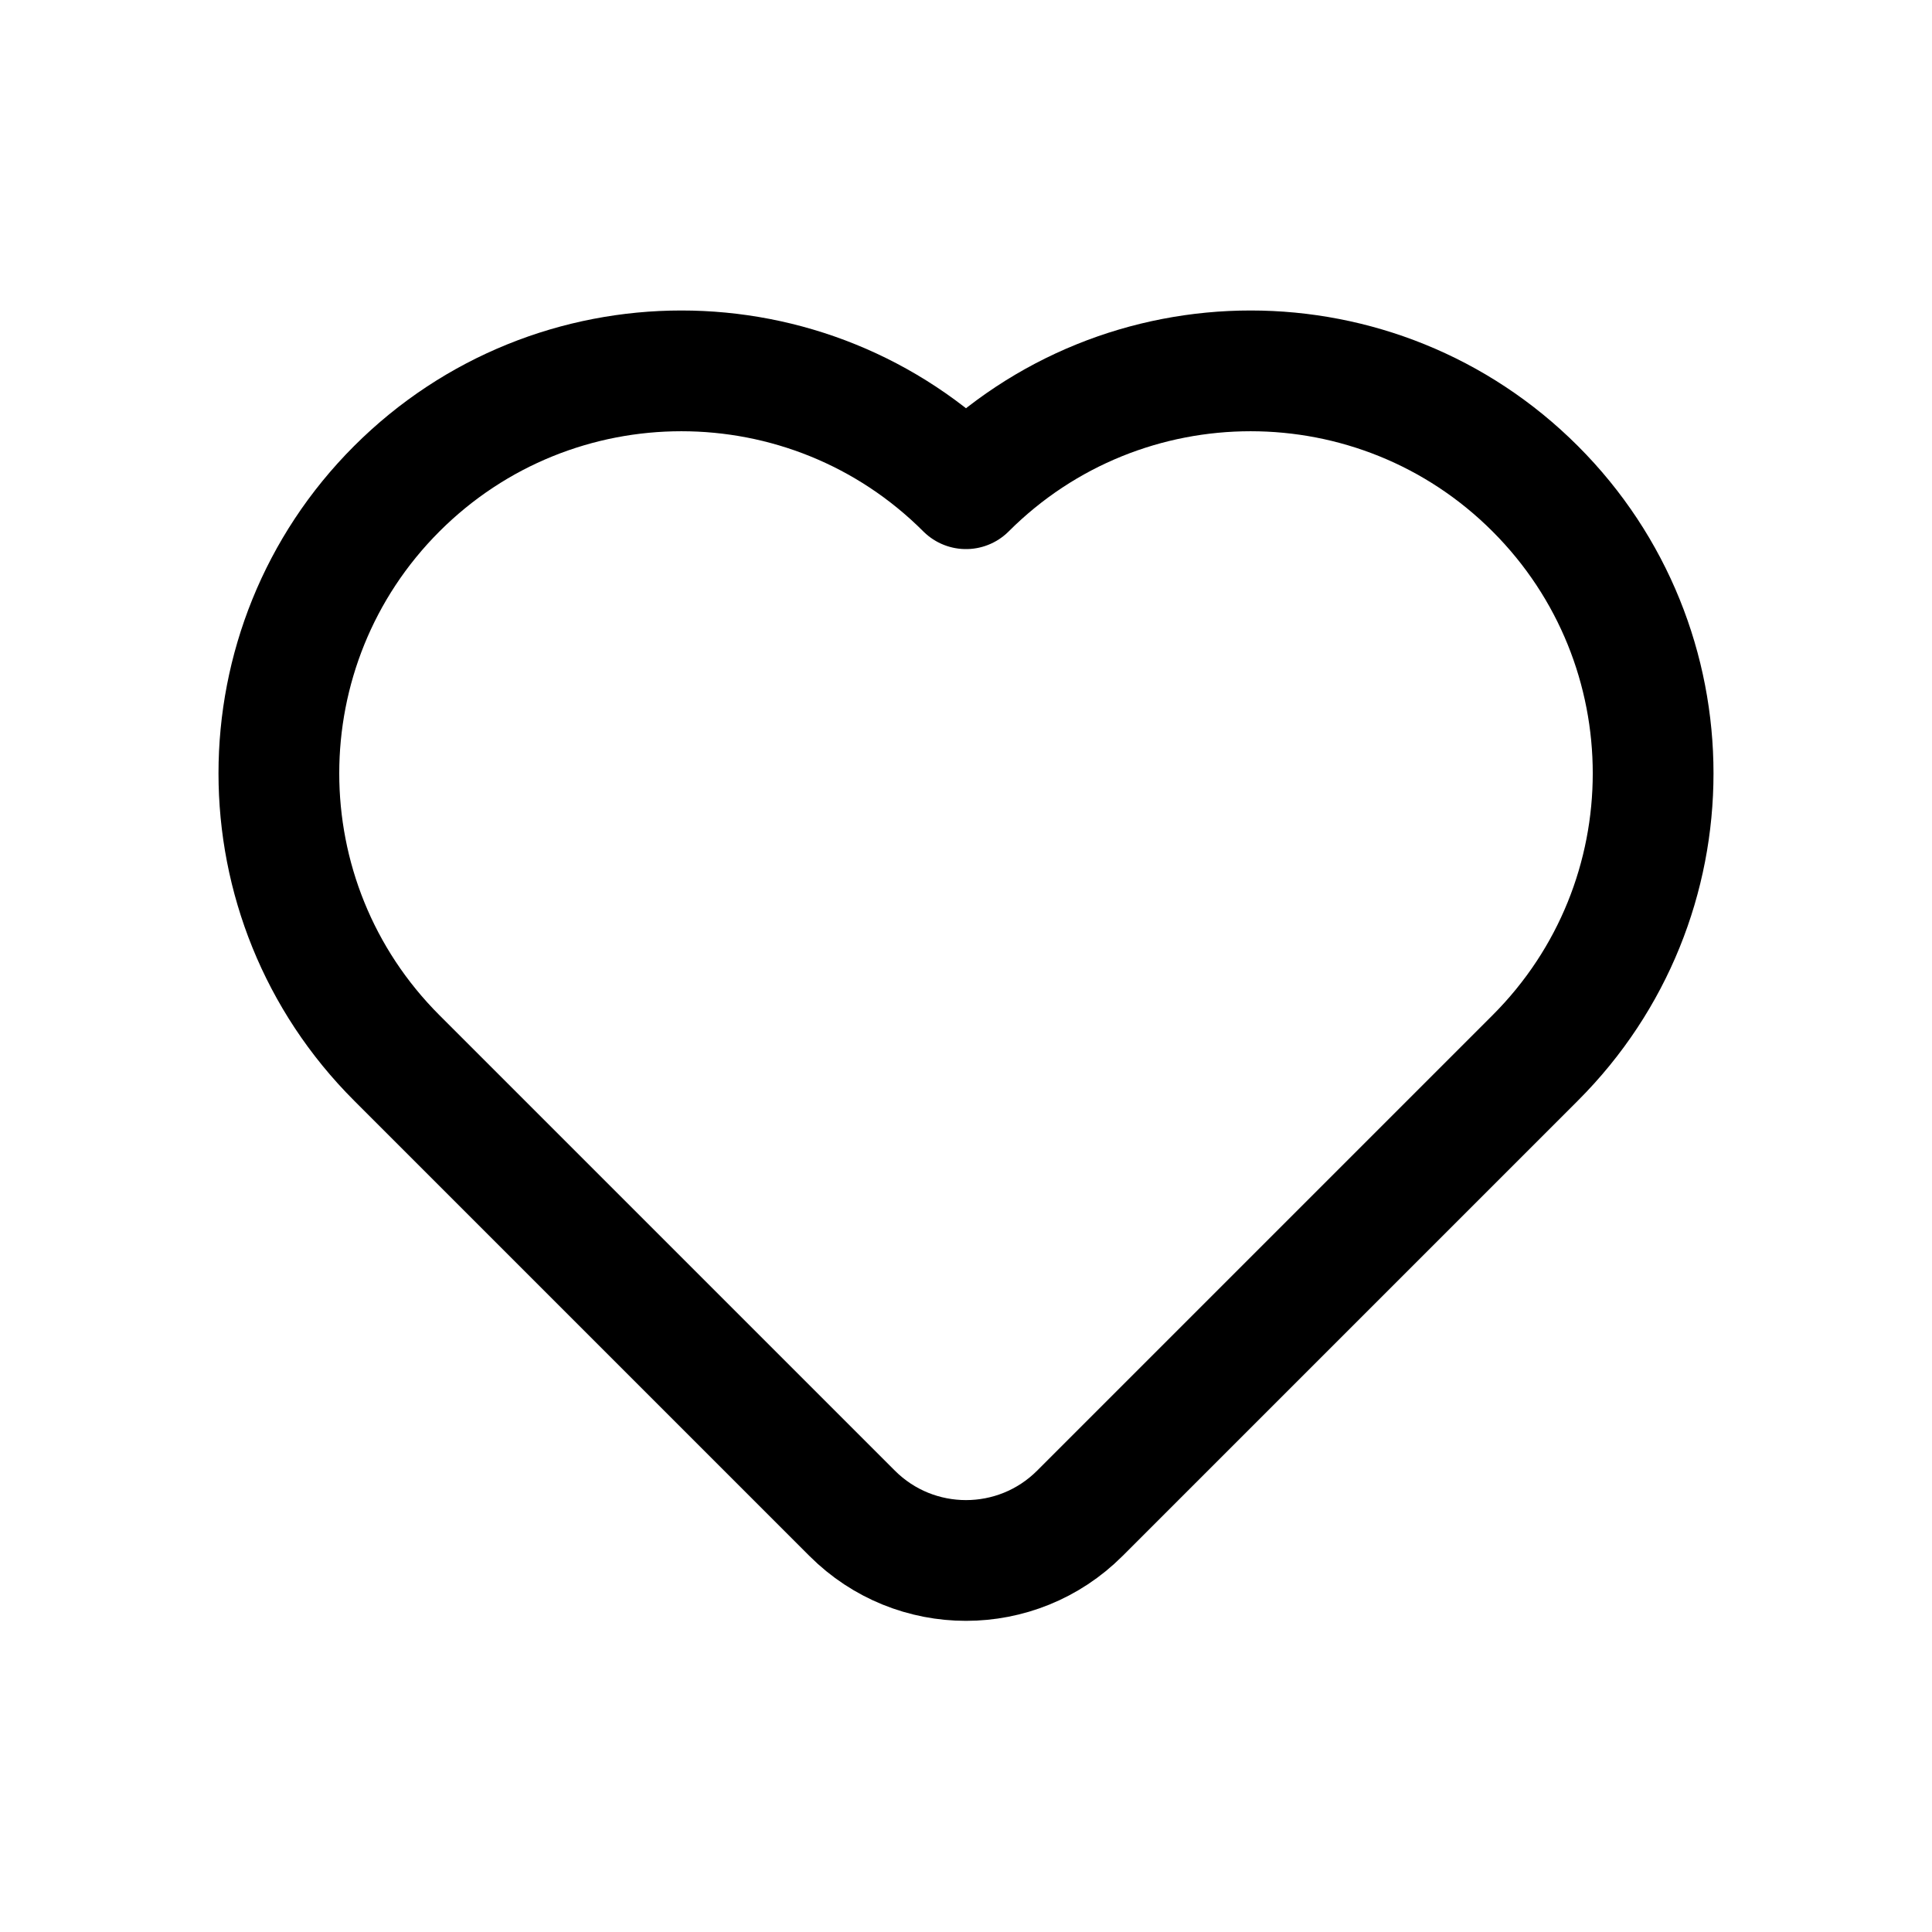 <svg width="24" height="24" viewBox="0 0 24 24" fill="none" xmlns="http://www.w3.org/2000/svg">
<g clip-path="url(#clip0_1_1841)">
<path d="M19.071 13.142L13.414 18.799C12.633 19.58 11.367 19.58 10.586 18.799L4.929 13.142C2.976 11.19 2.976 8.024 4.929 6.071C6.882 4.119 10.047 4.119 12 6.071C13.953 4.119 17.119 4.119 19.071 6.071C21.024 8.024 21.024 11.19 19.071 13.142Z" stroke="black" stroke-width="1.5" stroke-linecap="round" stroke-linejoin="round"/>
</g>
<defs>
<clipPath id="clip0_1_1841">
<rect width="24" height="24" fill="white"/>
</clipPath>
</defs>
</svg>
